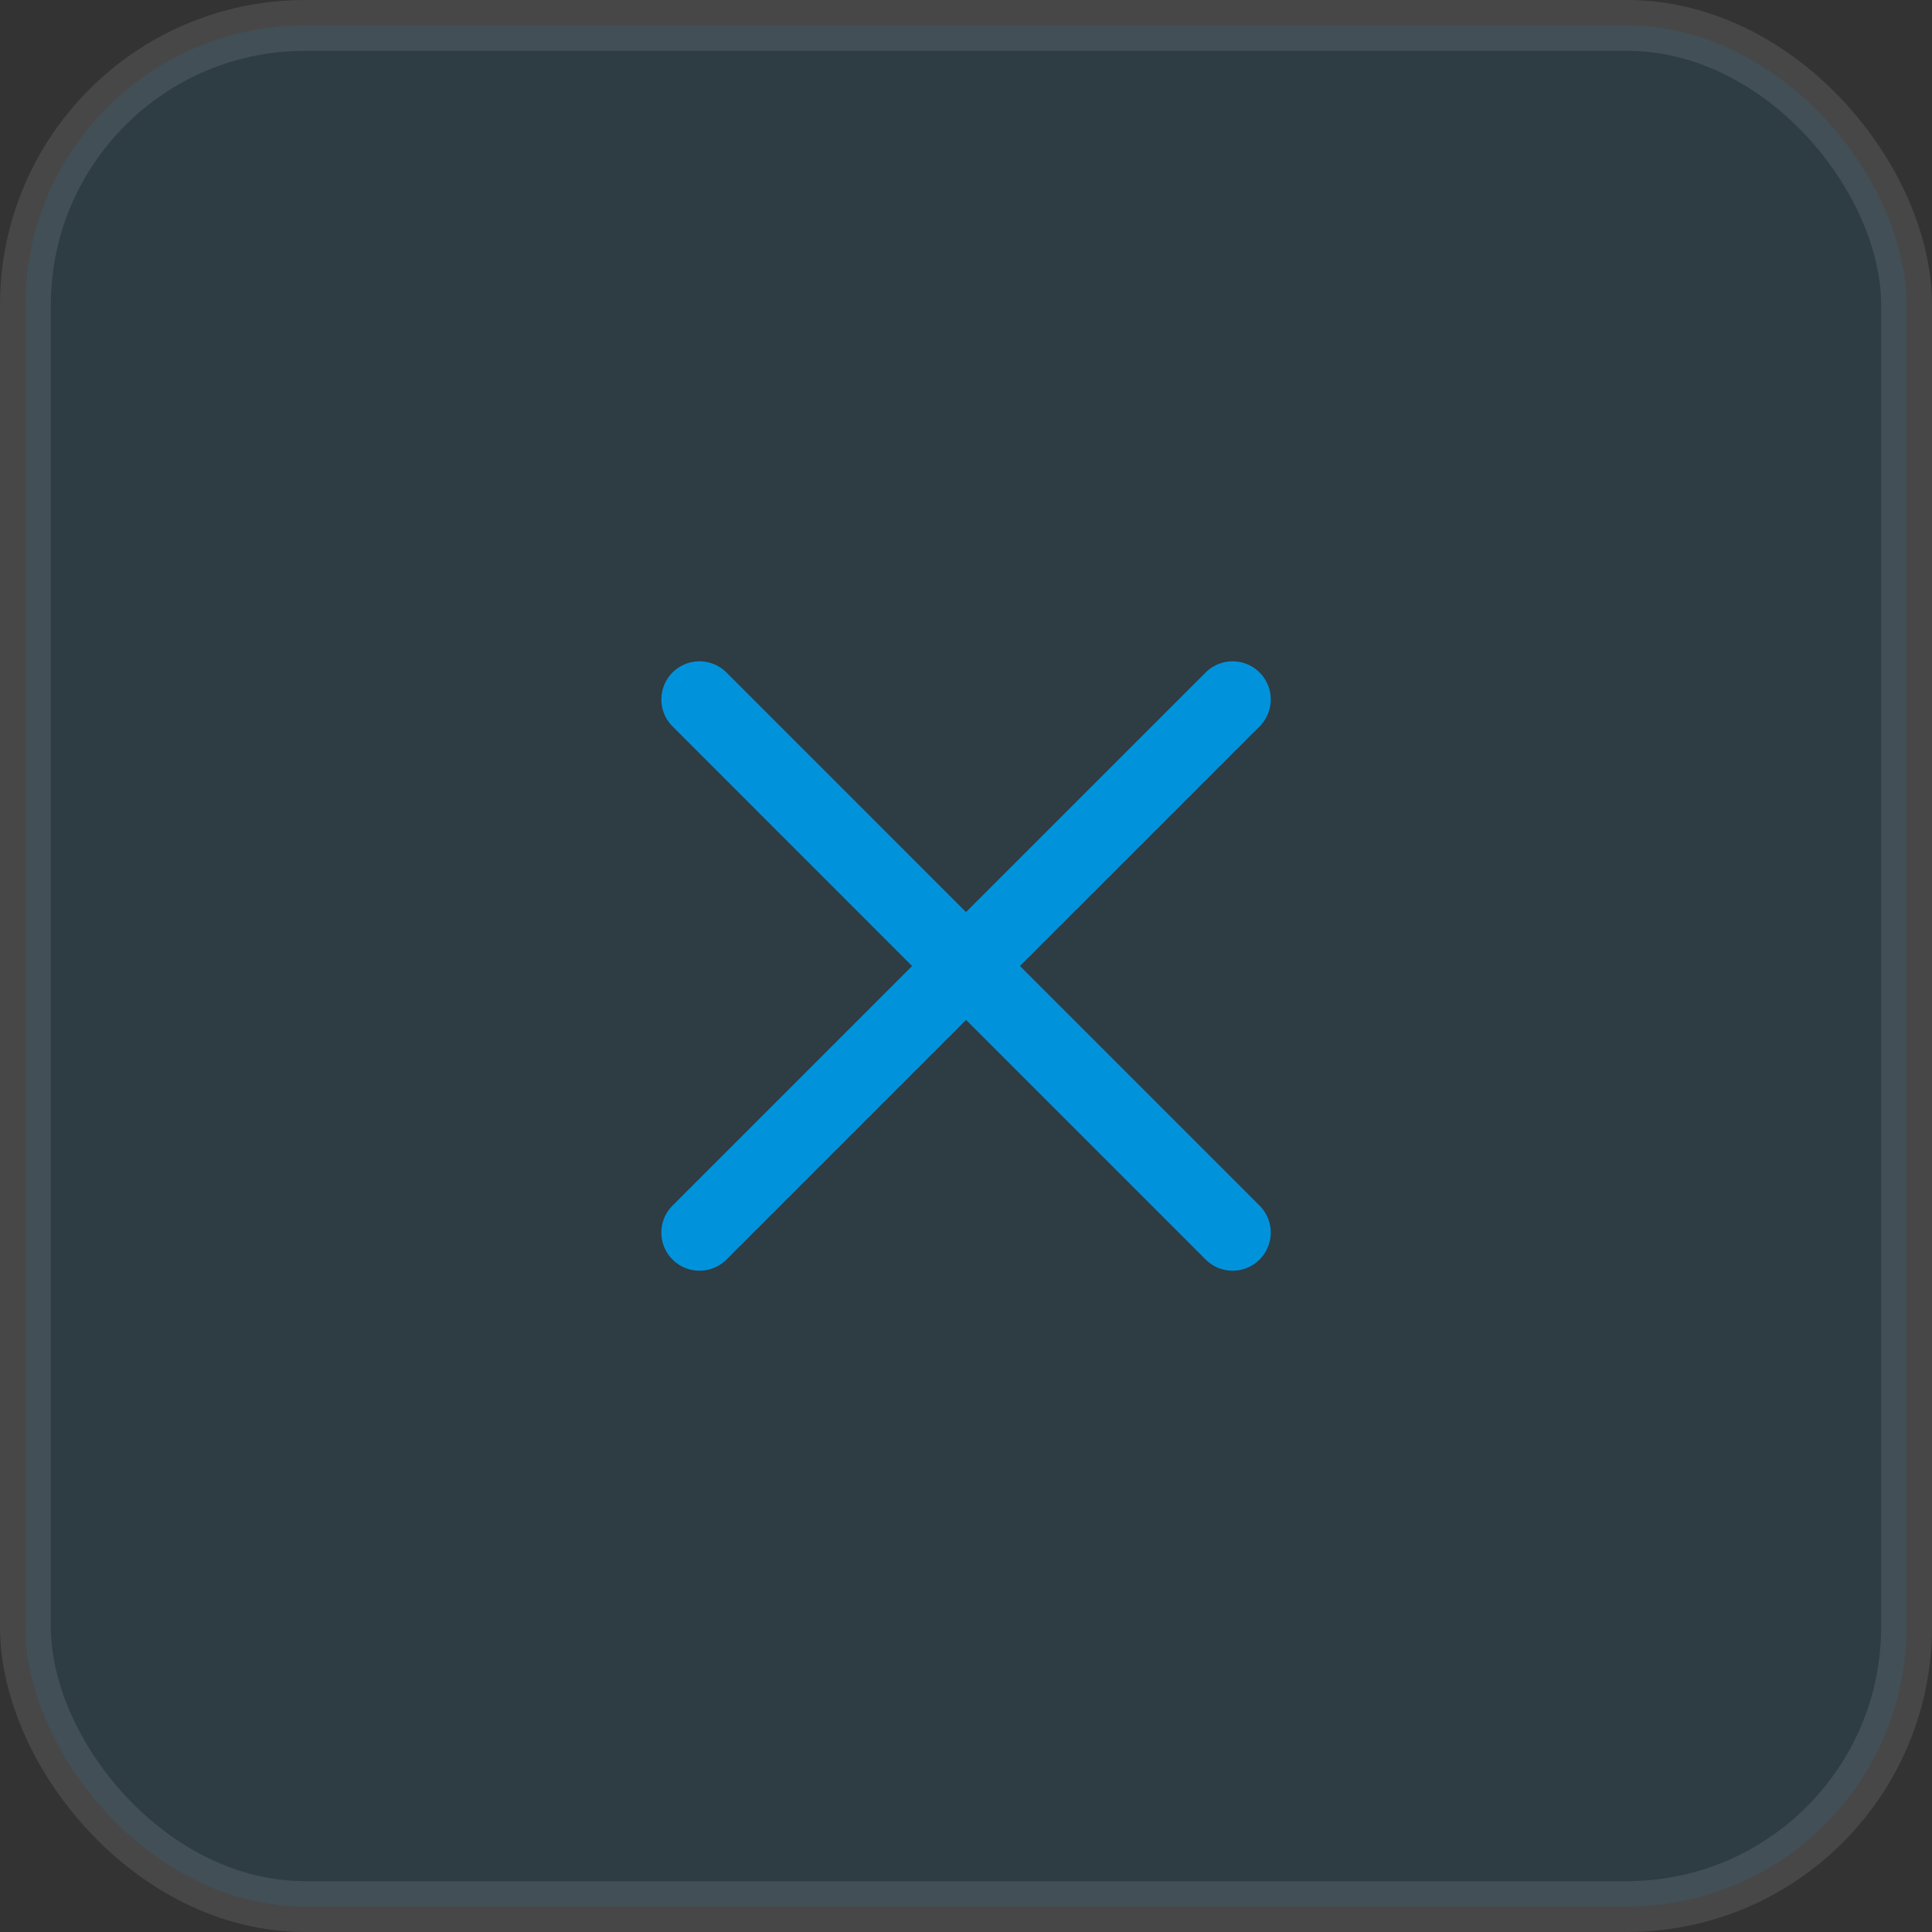 <svg width="38" height="38" viewBox="0 0 38 38" fill="none" xmlns="http://www.w3.org/2000/svg">
    <rect x="0" y="0" width="38" height="38" fill="#333333" stroke="none"/>
    <rect opacity="0.1" x="0.5" y="0.5" width="37" height="37" rx="5.5" fill="#0093DC" stroke="white"/>
    <g clip-path="url(#clip0_35_980)">
        <path transform="translate(7 7)" d="M6.758 17.243L12.001 12M17.244 6.757L12 12M12 12L6.758 6.757M12.001 12L17.244 17.243" stroke="#0093DC" stroke-width="1.5" stroke-linecap="round" stroke-linejoin="round"/>
    </g>
    <defs>
        <clipPath id="clip0_35_980">
            <rect width="24" height="24" fill="white" transform="translate(7 7)"/>
        </clipPath>
    </defs>
</svg>
